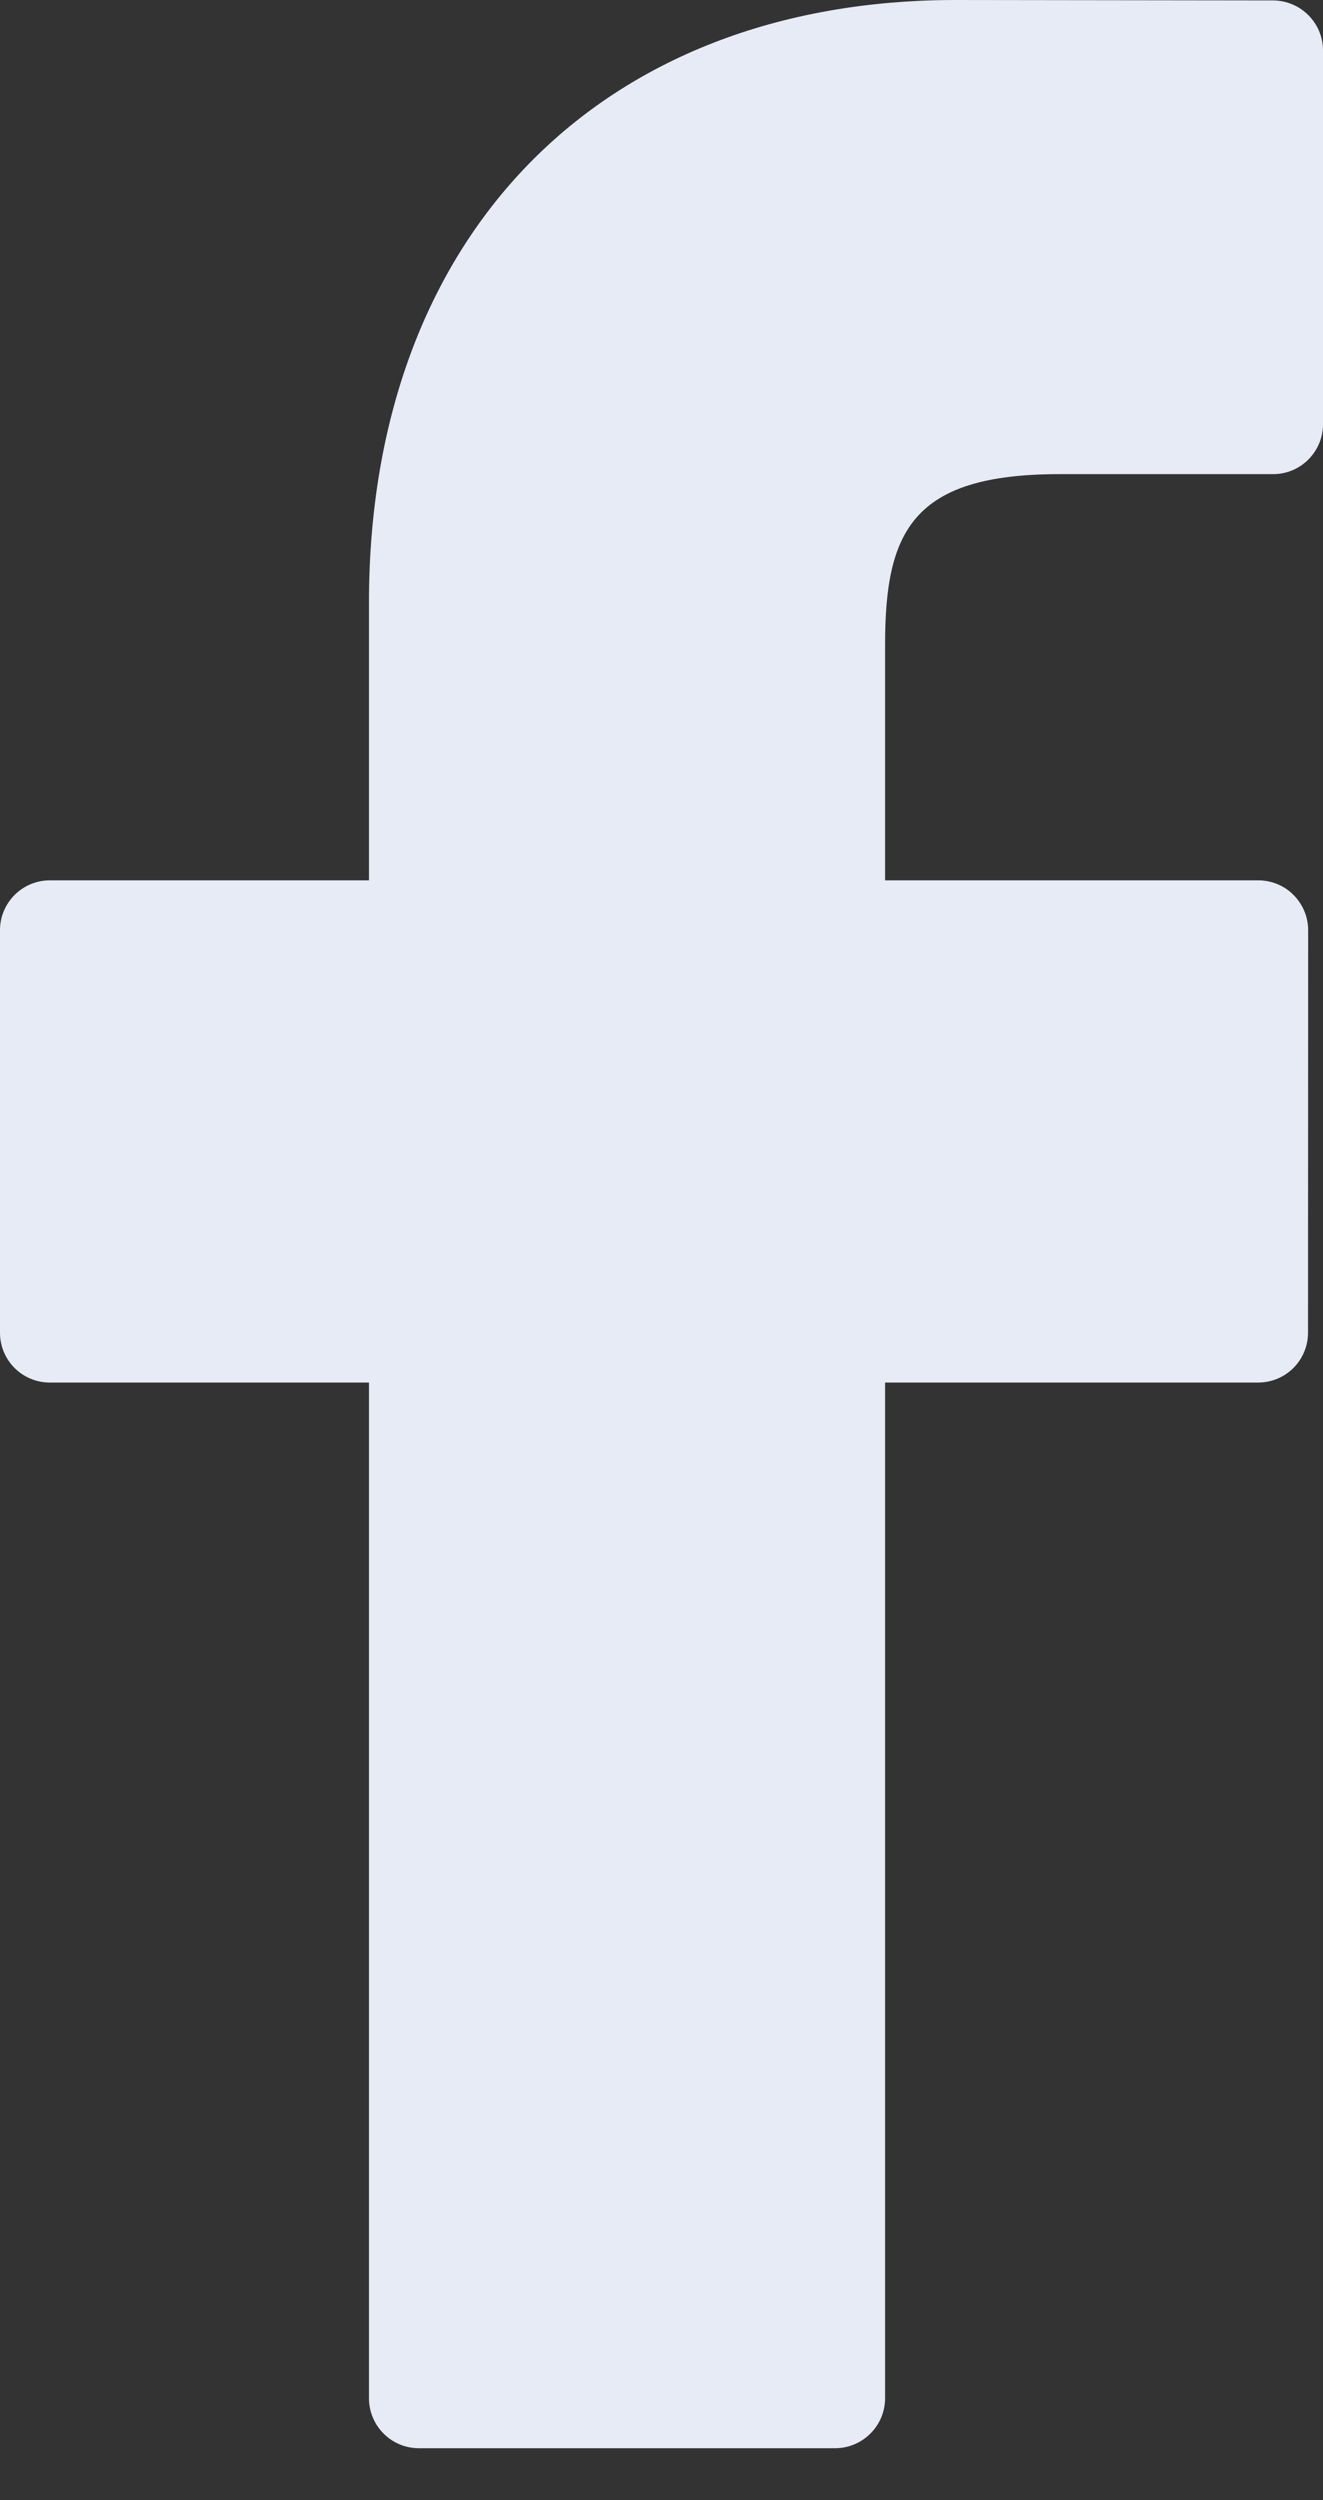 <svg width="9" height="17" viewBox="0 0 9 17" fill="none" xmlns="http://www.w3.org/2000/svg">
<rect x="0" y="0" width="9" height="17" fill="#333333" stroke="none"/>
<path d="M8.661 0.003L6.502 0C4.077 0 2.51 1.608 2.51 4.097V5.986H0.339C0.152 5.986 0 6.138 0 6.325V9.062C0 9.25 0.152 9.401 0.339 9.401H2.51V16.307C2.51 16.495 2.662 16.647 2.849 16.647H5.681C5.869 16.647 6.021 16.494 6.021 16.307V9.401H8.558C8.746 9.401 8.898 9.25 8.898 9.062L8.899 6.325C8.899 6.235 8.863 6.149 8.799 6.085C8.736 6.021 8.649 5.986 8.559 5.986H6.021V4.384C6.021 3.615 6.204 3.224 7.207 3.224L8.661 3.224C8.848 3.224 9 3.072 9 2.884V0.343C9 0.156 8.848 0.004 8.661 0.003Z" fill="#E7EBF5"/>
</svg>
